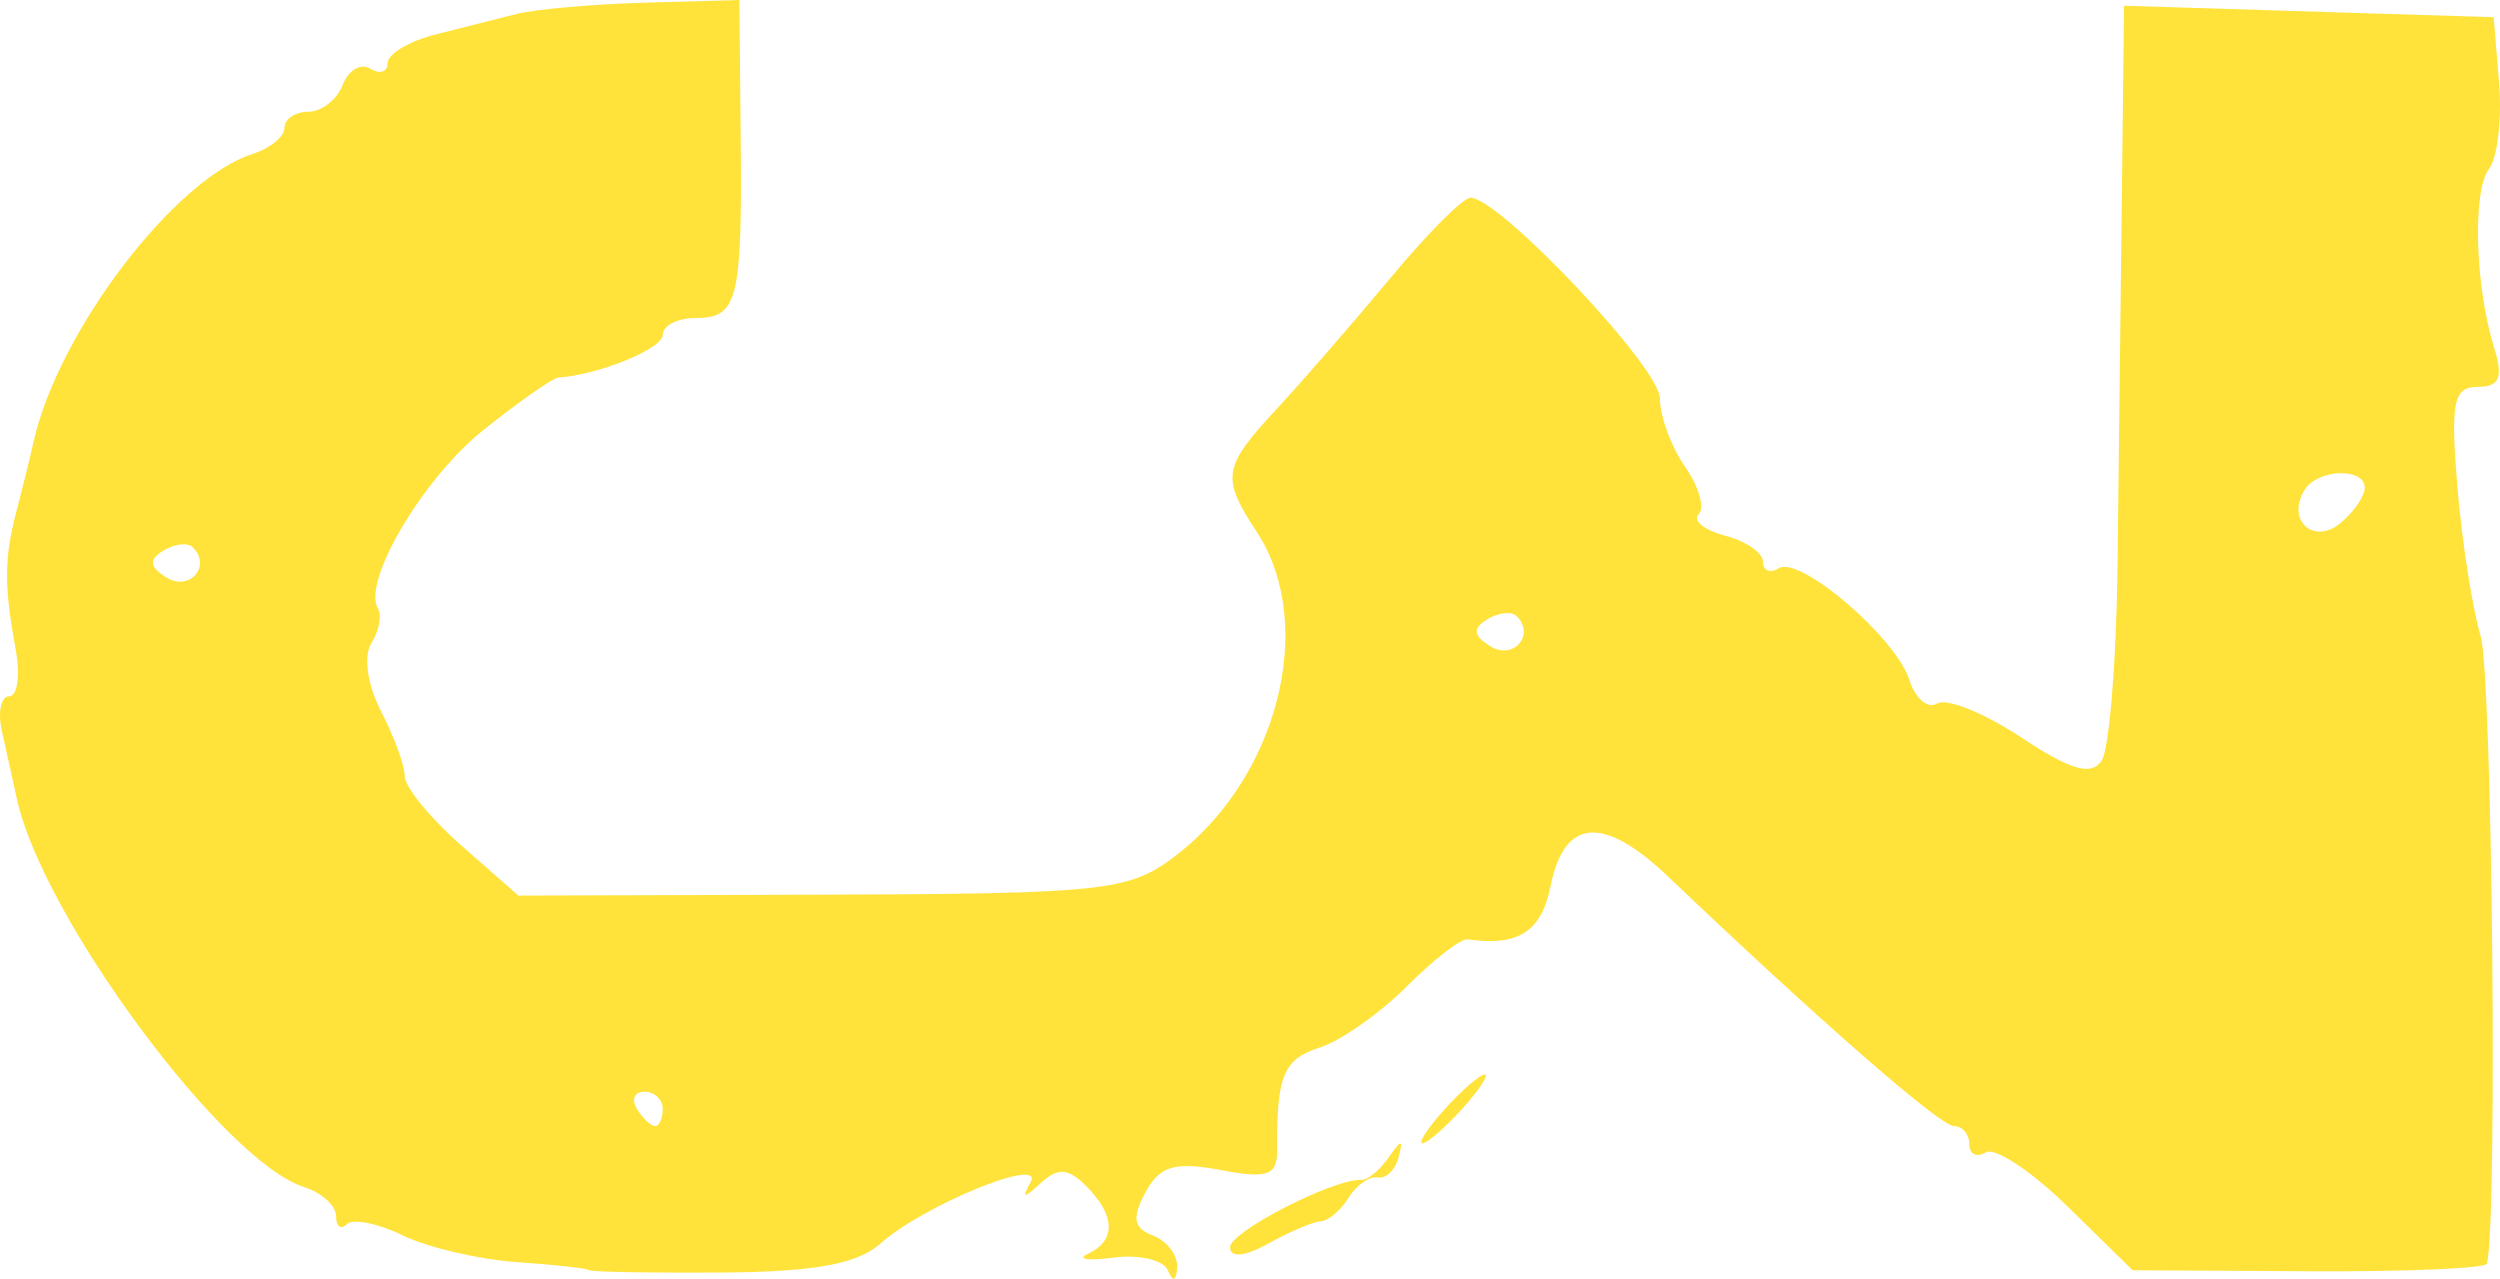<?xml version="1.0" encoding="UTF-8" standalone="no"?>
<!-- Created with Inkscape (http://www.inkscape.org/) -->

<svg
   xmlns:dc="http://purl.org/dc/elements/1.1/"
   xmlns:cc="http://creativecommons.org/ns#"
   xmlns:rdf="http://www.w3.org/1999/02/22-rdf-syntax-ns#"
   xmlns:svg="http://www.w3.org/2000/svg"
   xmlns="http://www.w3.org/2000/svg"
   xmlns:sodipodi="http://sodipodi.sourceforge.net/DTD/sodipodi-0.dtd"
   xmlns:inkscape="http://www.inkscape.org/namespaces/inkscape"
   width="192.41mm"
   height="98.407mm"
   viewBox="0 0 681.769 348.685"
   id="svg2"
   version="1.1"
   inkscape:version="0.92.3 (unknown)"
   sodipodi:docname="s3.svg">
  <defs
     id="defs4" />
  <sodipodi:namedview
     id="base"
     pagecolor="#ffffff"
     bordercolor="#666666"
     borderopacity="1.0"
     inkscape:pageopacity="0.0"
     inkscape:pageshadow="2"
     inkscape:zoom="0.35"
     inkscape:cx="763.57143"
     inkscape:cy="-206.53456"
     inkscape:document-units="px"
     inkscape:current-layer="layer1"
     showgrid="false"
     fit-margin-top="0"
     fit-margin-left="0"
     fit-margin-right="0"
     fit-margin-bottom="0"
     inkscape:window-width="1280"
     inkscape:window-height="997"
     inkscape:window-x="1920"
     inkscape:window-y="0"
     inkscape:window-maximized="1" />
  <g
     inkscape:label="Capa 1"
     inkscape:groupmode="layer"
     id="layer1">
    <path
       style="fill:#ffdb00;opacity:0.773;fill-opacity:1"
       d="m 160.564,346.362 c -0.514,-0.489 -9.374,-1.472 -19.689,-2.184 -10.315,-0.713 -24.288,-3.99 -31.052,-7.283 -6.764,-3.293 -13.621,-4.664 -15.237,-3.048 -1.616,1.616 -2.939,0.619 -2.939,-2.216 0,-2.834 -3.946,-6.406 -8.768,-7.936 -21.884,-6.946 -71.1,-73.419 -78.234,-105.666 -1.143,-5.167 -3.012,-13.613 -4.153,-18.771 -1.141,-5.157 -0.226,-9.377 2.034,-9.377 2.26,0 3.039,-5.802 1.733,-12.893 -3.161,-17.153 -3.117,-24.892 0.213,-37.507 1.531,-5.802 3.639,-14.357 4.683,-19.01 C 15.896,90.425 47.629,48.726 68.886,41.979 c 4.782,-1.518 8.695,-4.727 8.695,-7.132 0,-2.405 2.939,-4.372 6.531,-4.372 3.592,0 7.797,-3.298 9.344,-7.33 1.547,-4.031 4.937,-6.017 7.534,-4.412 2.597,1.605 4.722,0.913 4.722,-1.539 0,-2.451 5.802,-5.938 12.893,-7.749 7.091,-1.811 17.113,-4.349 22.27,-5.641 C 146.032,2.511 161.814,1.127 175.945,0.727 L 201.638,0 l 0.356,37.507 c 0.422,44.531 -0.76,49.229 -12.391,49.229 -4.881,0 -8.875,2.07 -8.875,4.599 0,3.768 -17.463,10.899 -28.484,11.631 -1.484,0.098 -10.64,6.509 -20.348,14.245 -16.544,13.183 -33.285,41.531 -28.806,48.778 1.102,1.784 0.285,6.023 -1.816,9.422 -2.189,3.542 -1.069,11.45 2.625,18.53 3.544,6.792 6.457,14.769 6.473,17.725 0.015,2.956 6.996,11.492 15.512,18.969 l 15.484,13.595 82.673,-0.248 c 76.421,-0.229 83.671,-0.992 95.867,-10.083 28.496,-21.241 39.389,-63.547 22.859,-88.775 -9.833,-15.007 -9.398,-17.647 5.572,-33.803 7.091,-7.653 21.023,-23.699 30.96,-35.659 9.936,-11.959 19.702,-21.745 21.702,-21.745 7.881,0 51.656,46.335 51.656,54.676 0,4.882 3.09,13.287 6.867,18.68 3.777,5.392 5.451,11.22 3.721,12.95 -1.73,1.73 1.509,4.363 7.198,5.851 5.689,1.488 10.344,4.693 10.344,7.123 0,2.43 1.931,3.225 4.291,1.766 5.743,-3.55 31.959,18.883 35.647,30.504 1.613,5.082 5.012,7.954 7.554,6.383 2.542,-1.571 12.837,2.581 22.879,9.226 13.625,9.017 19.207,10.617 21.999,6.305 2.058,-3.178 3.996,-26.876 4.306,-52.662 0.311,-25.786 0.838,-70.796 1.172,-100.021 l 0.608,-53.137 50.401,1.564 50.401,1.564 1.475,17.909 c 0.811,9.85 -0.421,20.399 -2.737,23.442 -4.579,6.017 -3.825,32.06 1.417,48.901 2.496,8.021 1.419,10.549 -4.498,10.549 -6.603,0 -7.448,4.083 -5.58,26.958 1.211,14.827 4.078,33.288 6.371,41.024 3.161,10.661 4.659,158.202 1.738,171.128 -0.292,1.289 -22.155,2.223 -48.586,2.076 l -48.056,-0.27 -17.808,-17.45 c -9.794,-9.597 -19.816,-16.209 -22.27,-14.692 -2.454,1.517 -4.462,0.523 -4.462,-2.207 0,-2.731 -1.886,-4.965 -4.192,-4.965 -3.752,0 -36.949,-28.974 -77.889,-67.982 -17.757,-16.919 -28.4,-16.063 -32.13,2.584 -2.479,12.398 -8.827,16.452 -22.655,14.471 -1.785,-0.255 -9.251,5.54 -16.59,12.879 -7.339,7.34 -18.01,14.826 -23.713,16.635 -9.832,3.121 -11.741,7.682 -11.587,27.687 0.056,7.23 -2.444,8.147 -15.514,5.696 -12.45,-2.336 -16.555,-1.1 -20.436,6.151 -3.712,6.935 -3.219,9.701 2.091,11.739 3.821,1.466 6.78,5.369 6.577,8.674 -0.232,3.765 -1.168,4.074 -2.508,0.829 -1.176,-2.849 -7.866,-4.421 -14.867,-3.495 -7.001,0.926 -10.092,0.444 -6.869,-1.072 7.636,-3.592 7.436,-10.446 -0.536,-18.418 -4.951,-4.951 -7.755,-5.14 -12.409,-0.837 -4.649,4.298 -5.285,4.268 -2.807,-0.135 4.2,-7.461 -29.016,6.046 -40.928,16.643 -6.288,5.594 -18.095,7.731 -43.605,7.891 -19.24,0.12 -35.403,-0.18 -35.917,-0.668 z m 20.163,-43.958 c 0,-2.579 -2.234,-4.689 -4.965,-4.689 -2.731,0 -3.661,2.11 -2.068,4.689 1.594,2.579 3.828,4.688 4.965,4.688 1.137,0 2.068,-2.11 2.068,-4.688 z m 232.878,-134.383 c -1.386,-1.387 -4.996,-0.991 -8.022,0.879 -4.079,2.521 -3.856,4.422 0.86,7.352 6.252,3.884 12.312,-3.081 7.161,-8.231 z M 52.595,149.267 c -1.386,-1.387 -4.996,-0.991 -8.022,0.879 -4.079,2.521 -3.856,4.422 0.86,7.352 6.252,3.884 12.312,-3.081 7.161,-8.231 z M 644.881,133.046 c 0,-5.652 -12.839,-5.203 -16.41,0.574 -5.068,8.199 2.447,15.128 9.794,9.03 3.638,-3.02 6.615,-7.342 6.615,-9.604 z m -309.436,207.093 c 0,-4.269 28.531,-18.876 35.896,-18.378 1.599,0.109 4.886,-2.621 7.304,-6.064 3.601,-5.127 4.099,-5.136 2.751,-0.049 -0.905,3.417 -3.467,5.874 -5.693,5.46 -2.226,-0.414 -5.788,2.065 -7.917,5.509 -2.128,3.444 -5.529,6.336 -7.557,6.427 -2.028,0.09 -8.434,2.803 -14.236,6.026 -6.485,3.602 -10.549,4.014 -10.549,1.069 z m 58.605,-37.735 c 4.667,-5.157 9.541,-9.377 10.83,-9.377 1.289,0 -1.474,4.22 -6.142,9.377 -4.667,5.157 -9.541,9.377 -10.83,9.377 -1.289,0 1.474,-4.22 6.142,-9.377 z"
       id="path14138"
       inkscape:connector-curvature="0" />
  </g>
</svg>
